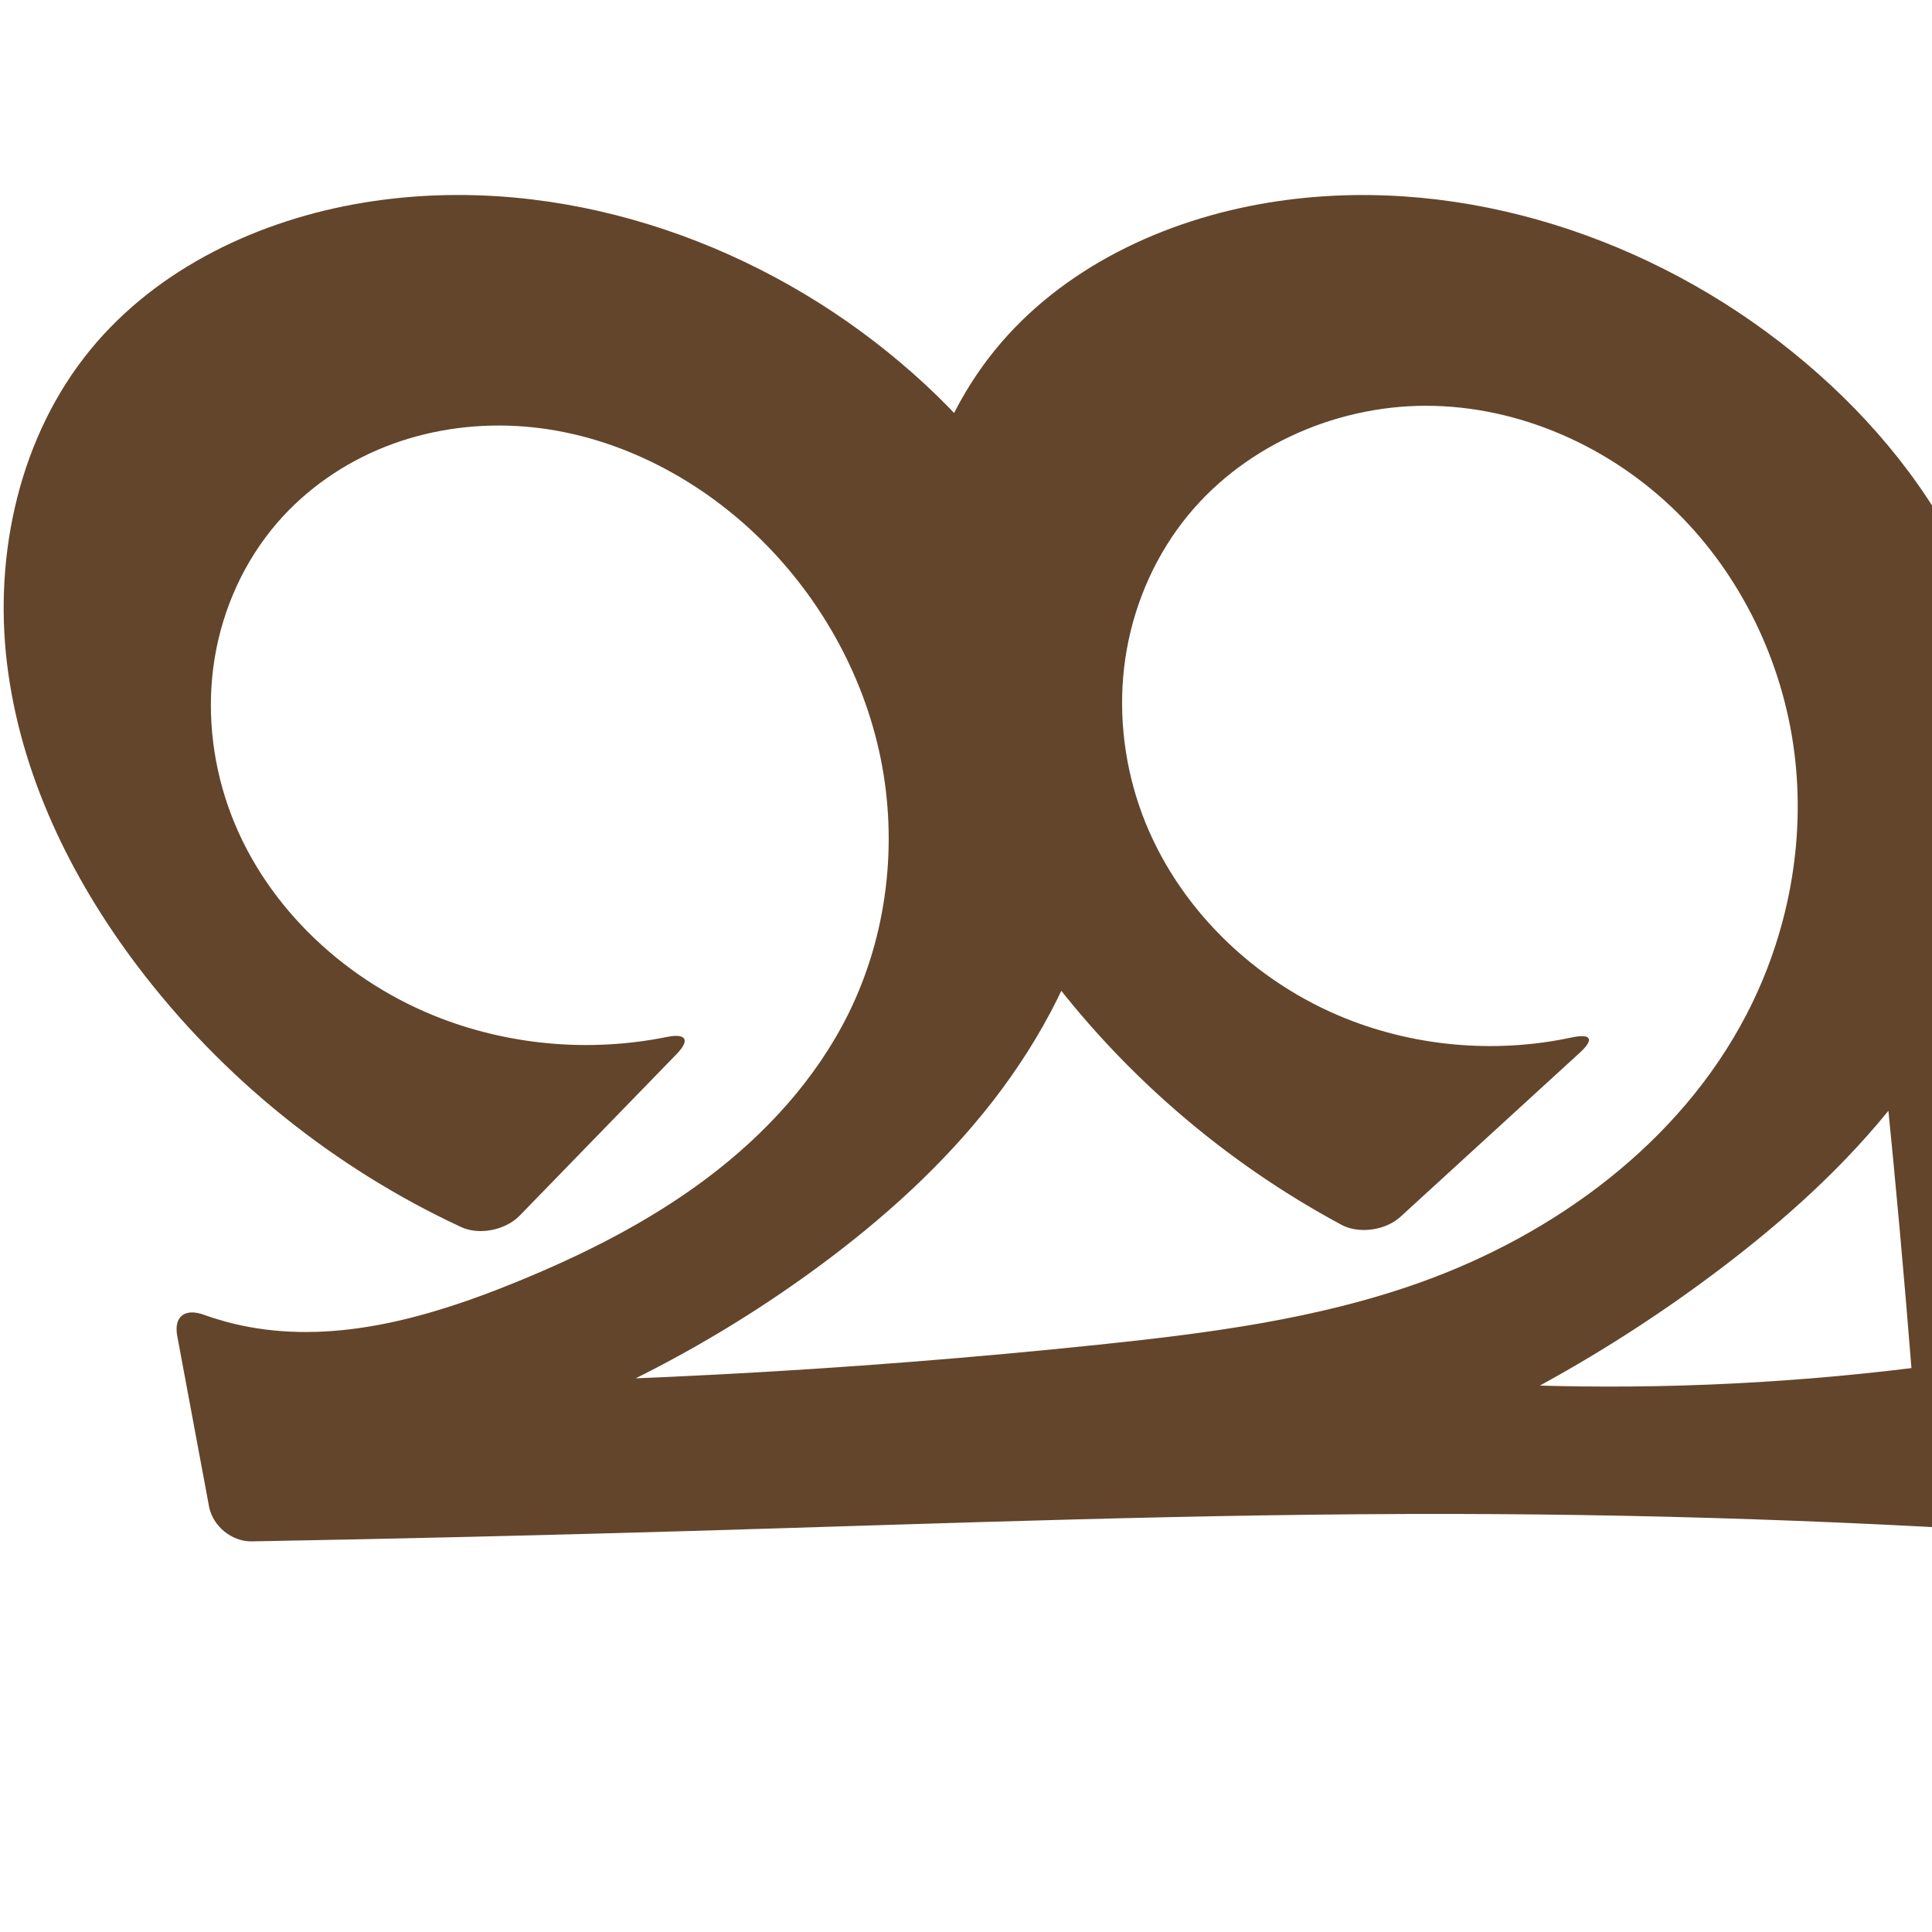 <?xml version="1.0" encoding="UTF-8" standalone="no"?>
<svg
   xmlns:dc="http://purl.org/dc/elements/1.1/"
   xmlns:cc="http://creativecommons.org/ns#"
   xmlns:rdf="http://www.w3.org/1999/02/22-rdf-syntax-ns#"
   xmlns:svg="http://www.w3.org/2000/svg"
   xmlns="http://www.w3.org/2000/svg"
   xmlns:sodipodi="http://sodipodi.sourceforge.net/DTD/sodipodi-0.dtd"
   xmlns:inkscape="http://www.inkscape.org/namespaces/inkscape"
   xml:space="preserve"
   width="1000"
   height="1000"
   version="1.1"
   style="clip-rule:evenodd;fill-rule:evenodd;image-rendering:optimizeQuality;shape-rendering:geometricPrecision;text-rendering:geometricPrecision"
   viewBox="0 0 1000 1000"
   id="svg10"
   sodipodi:docname="മ്മ.svg"
   inkscape:version="1.0.2 (e86c870879, 2021-01-15)"><sodipodi:namedview
   pagecolor="#ffffff"
   bordercolor="#666666"
   borderopacity="1"
   objecttolerance="10"
   gridtolerance="10"
   guidetolerance="10"
   inkscape:pageopacity="0"
   inkscape:pageshadow="2"
   inkscape:window-width="1920"
   inkscape:window-height="1007"
   id="namedview12"
   showgrid="false"
   inkscape:zoom="0.84890884"
   inkscape:cx="621.17888"
   inkscape:cy="467.26287"
   inkscape:window-x="1920"
   inkscape:window-y="0"
   inkscape:window-maximized="1"
   inkscape:current-layer="svg10"
   showguides="true"
   inkscape:guide-bbox="true"
   inkscape:document-rotation="0"
   inkscape:snap-grids="true"
   inkscape:snap-to-guides="false"><sodipodi:guide
   position="0,1000"
   orientation="0,1"
   id="guide16"
   inkscape:label=""
   inkscape:locked="true"
   inkscape:color="rgb(0,0,255)" /><sodipodi:guide
   position="1763.312,2036.169"
   orientation="1000,0"
   id="guide18" /><sodipodi:guide
   position="0,200"
   orientation="0,1"
   id="guide20"
   inkscape:label="base"
   inkscape:locked="true"
   inkscape:color="rgb(0,0,255)" /><inkscape:grid
   type="xygrid"
   id="grid24"
   originx="-473.376"
   originy="-489.692" /><sodipodi:guide
   position="0,0"
   orientation="0,1"
   id="guide34"
   inkscape:label="bottom"
   inkscape:locked="true"
   inkscape:color="rgb(0,0,255)" /><sodipodi:guide
   position="225.051,1693.319"
   orientation="0,1"
   id="guide44"
   inkscape:label=""
   inkscape:locked="false"
   inkscape:color="rgb(0,0,255)" /><sodipodi:guide
   position="0,900"
   orientation="0,1"
   id="guide46"
   inkscape:label=""
   inkscape:locked="true"
   inkscape:color="rgb(0,0,255)" /><sodipodi:guide
   position="1101.005,551.59"
   orientation="1,0"
   id="guide841"
   inkscape:label="width" />    </sodipodi:namedview>
 <defs
   id="defs4"><inkscape:path-effect
   effect="fillet_chamfer"
   id="path-effect844"
   is_visible="true"
   lpeversion="1"
   satellites_param="F,0,1,1,0,18.72,0,1 @ F,0,0,1,0,0,0,1 @ F,0,0,1,0,0,0,1 @ F,0,0,1,0,0,0,1 @ F,0,0,1,0,0,0,1 @ F,0,0,1,0,0,0,1 @ F,0,0,1,0,0,0,1 @ F,0,0,1,0,0,0,1 @ F,0,0,1,0,0,0,1 @ F,0,0,1,0,0,0,1 @ F,0,0,1,0,0,0,1 @ F,0,0,1,0,0,0,1 @ F,0,0,1,0,0,0,1 @ F,0,0,1,0,0,0,1 @ F,0,0,1,0,0,0,1 @ F,0,0,1,0,0,0,1 @ F,0,0,1,0,0,0,1 @ F,0,0,1,0,0,0,1 @ F,0,0,1,0,0,0,1 @ F,0,0,1,0,0,0,1 @ F,0,0,1,0,0,0,1 @ F,0,0,1,0,0,0,1 @ F,0,1,1,0,18.72,0,1 @ F,0,1,1,0,18.72,0,1 @ F,0,0,1,0,0,0,1 @ F,0,0,1,0,0,0,1 @ F,0,0,1,0,0,0,1 @ F,0,0,1,0,0,0,1 @ F,0,0,1,0,0,0,1 @ F,0,0,1,0,0,0,1 @ F,0,0,1,0,0,0,1 @ F,0,0,1,0,0,0,1 @ F,0,0,1,0,0,0,1 @ F,0,0,1,0,0,0,1 @ F,0,0,1,0,0,0,1 @ F,0,0,1,0,0,0,1 @ F,0,1,1,0,18.72,0,1 @ F,0,1,1,0,18.72,0,1 @ F,0,0,1,0,0,0,1 @ F,0,0,1,0,0,0,1 @ F,0,0,1,0,0,0,1 @ F,0,0,1,0,0,0,1 @ F,0,1,1,0,18.72,0,1 @ F,0,0,1,0,0,0,1 @ F,0,0,1,0,0,0,1 @ F,0,0,1,0,0,0,1 @ F,0,0,1,0,0,0,1 @ F,0,0,1,0,0,0,1 @ F,0,0,1,0,0,0,1 @ F,0,0,1,0,0,0,1 @ F,0,0,1,0,0,0,1 @ F,0,0,1,0,0,0,1 @ F,0,0,1,0,0,0,1 @ F,0,0,1,0,0,0,1 @ F,0,0,1,0,0,0,1 @ F,0,0,1,0,0,0,1 @ F,0,0,1,0,0,0,1 @ F,0,0,1,0,0,0,1 @ F,0,1,1,0,18.72,0,1"
   unit="px"
   method="auto"
   mode="F"
   radius="0"
   chamfer_steps="1"
   flexible="false"
   use_knot_distance="true"
   apply_no_radius="true"
   apply_with_radius="true"
   only_selected="true"
   hide_knots="false" /><inkscape:path-effect
   effect="fillet_chamfer"
   id="path-effect843"
   is_visible="true"
   lpeversion="1"
   satellites_param="F,0,0,1,0,40.961,0,1 @ F,0,0,1,0,0,0,1 @ F,0,0,1,0,0,0,1 @ F,0,0,1,0,0,0,1 @ F,0,0,1,0,0,0,1 @ F,0,0,1,0,0,0,1 @ F,0,0,1,0,0,0,1 @ F,0,0,1,0,0,0,1 @ F,0,0,1,0,0,0,1 @ F,0,0,1,0,0,0,1 @ F,0,0,1,0,0,0,1 @ F,0,0,1,0,0,0,1 @ F,0,0,1,0,0,0,1 @ F,0,0,1,0,0,0,1 @ F,0,0,1,0,0,0,1 @ F,0,0,1,0,0,0,1 @ F,0,0,1,0,0,0,1 @ F,0,0,1,0,0,0,1 @ F,0,0,1,0,0,0,1 @ F,0,0,1,0,0,0,1 @ F,0,0,1,0,0,0,1 @ F,0,0,1,0,20.281,0,1 @ F,0,0,1,0,31.904,0,1 @ F,0,0,1,0,0,0,1 @ F,0,0,1,0,0,0,1 @ F,0,0,1,0,0,0,1 @ F,0,0,1,0,0,0,1 @ F,0,0,1,0,0,0,1 @ F,0,0,1,0,0,0,1 @ F,0,0,1,0,0,0,1 @ F,0,0,1,0,0,0,1 @ F,0,0,1,0,0,0,1 @ F,0,0,1,0,0,0,1 @ F,0,0,1,0,0,0,1 @ F,0,0,1,0,0,0,1 @ F,0,0,1,0,0,0,1 @ F,0,0,1,0,22.33,0,1 @ F,0,0,1,0,36.976,0,1 @ F,0,0,1,0,0,0,1 @ F,0,0,1,0,0,0,1 @ F,0,0,1,0,37.996,0,1 @ F,0,0,1,0,0,0,1 @ F,0,0,1,0,20.205,0,1 @ F,0,0,1,0,0,0,1 @ F,0,0,1,0,0,0,1 @ F,0,0,1,0,0,0,1 @ F,0,0,1,0,0,0,1 @ F,0,0,1,0,0,0,1 @ F,0,0,1,0,0,0,1 @ F,0,0,1,0,0,0,1 @ F,0,0,1,0,0,0,1 @ F,0,0,1,0,0,0,1 @ F,0,0,1,0,0,0,1 @ F,0,0,1,0,0,0,1 @ F,0,0,1,0,0,0,1 @ F,0,0,1,0,0,0,1 @ F,0,0,1,0,29.37,0,1"
   unit="px"
   method="auto"
   mode="F"
   radius="0"
   chamfer_steps="1"
   flexible="false"
   use_knot_distance="true"
   apply_no_radius="true"
   apply_with_radius="true"
   only_selected="true"
   hide_knots="false" /><inkscape:path-effect
   effect="spiro"
   id="path-effect878"
   is_visible="true"
   lpeversion="1" />
  <style
   type="text/css"
   id="style2">
   <![CDATA[
    .fil0 {fill:#EF7F1A;fill-rule:nonzero}
   ]]>
  </style>
 <inkscape:path-effect
   effect="spiro"
   id="path-effect1214"
   is_visible="true"
   lpeversion="1" /><inkscape:path-effect
   effect="spiro"
   id="path-effect1195"
   is_visible="true"
   lpeversion="1" /><inkscape:path-effect
   effect="spiro"
   id="path-effect992"
   is_visible="true"
   lpeversion="1" /></defs>
 
<path
   style="clip-rule:evenodd;display:inline;fill:#63452c;fill-rule:nonzero;stroke:none;stroke-width:1.825px;stroke-linecap:butt;stroke-linejoin:miter;stroke-opacity:1;image-rendering:optimizeQuality;shape-rendering:geometricPrecision;text-rendering:geometricPrecision"
   d="m 813.47,536.995 c -40.168,8.61 -83.011,4.671 -120.821,-11.448 -47.305,-20.166 -86.566,-59.95 -103.07,-108.654 -8.252,-24.352 -10.857,-50.65 -7.113,-76.088 3.744,-25.438 13.871,-49.965 29.51,-70.374 29.36,-38.316 77.798,-60.407 126.07,-60.402 48.272,0.005 95.622,21.226 129.955,55.158 33.341,32.951 54.709,77.515 60.706,124.007 5.998,46.491 -3.212,94.647 -24.882,136.214 -34.466,66.11 -98.759,113.432 -168.982,138.475 -53.287,19.003 -109.959,26.254 -166.227,32.13 -130.474,13.626 -261.652,20.518 -392.835,20.641 l 33.067,42.437 c 76.88,-20.697 149.859,-55.793 214.025,-102.928 33.764,-24.802 65.253,-53.069 90.954,-86.154 25.701,-33.085 45.521,-71.159 54.665,-112.043 13.318,-59.549 3.085,-123.564 -25.68,-177.379 C 521.081,239.938 489.311,205.115 452.81,176.967 378.383,119.57 281.079,89.638 188.332,104.866 134.277,113.741 81.461,138.675 46.753,181.054 10.306,225.556 -3.252,286.235 3.621,343.346 10.495,400.456 36.431,454.1 71.123,499.983 c 43.727,57.833 101.882,104.647 167.636,135.17 9.377,4.353 22.984,1.504 30.188,-5.911 l 81.227,-83.612 c 7.204,-7.416 5.021,-10.931 -5.109,-8.881 -40.183,8.133 -82.778,4.287 -120.757,-11.202 -48.223,-19.666 -89.081,-58.974 -106.218,-108.152 -8.569,-24.589 -11.188,-51.307 -6.936,-76.997 4.253,-25.69 15.436,-50.281 32.48,-69.967 15.045,-17.377 34.508,-30.808 55.888,-39.247 21.38,-8.439 44.634,-11.921 67.586,-10.695 45.905,2.453 89.78,23.817 123.221,55.36 32.921,31.052 56.419,72.173 65.469,116.514 9.049,44.341 3.441,91.704 -16.621,132.27 -16.762,33.894 -43.067,62.504 -73.296,85.218 -30.229,22.714 -64.356,39.779 -99.379,54.031 -43.796,17.822 -91.511,31.584 -137.986,22.882 -7.826,-1.465 -15.533,-3.562 -23.025,-6.256 -9.722,-3.497 -15.637,0.818 -13.743,10.982 l 16.447,88.255 c 1.894,10.164 11.81,18.261 22.147,18.074 75.753,-1.368 151.498,-3.165 227.231,-5.391 131.82,-3.874 263.636,-9.048 395.513,-8.807 118.025,0.216 236.042,4.77 353.733,13.652 -31.911,-73.148 -41.45,-155.88 -27.024,-234.371 3.437,-18.7 8.199,-37.155 14.234,-55.185 3.282,-9.803 -1.462,-20.639 -11.101,-24.377 L 962.211,436.521 c 5.134,42.561 9.859,85.171 14.173,127.823 4.843,47.88 9.17,95.812 12.979,143.786 -69.681,8.571 -140.068,11.391 -210.21,8.422 -26.134,-1.106 -52.233,-3.015 -78.25,-5.721 l -1.586,51.045 c 68.656,-25.643 133.532,-61.382 191.895,-105.711 33.325,-25.312 64.689,-53.576 90.461,-86.546 25.772,-32.971 45.869,-70.847 55.157,-111.651 13.547,-59.515 3.14,-123.574 -25.68,-177.379 C 989.387,239.958 957.645,205.121 921.152,176.967 846.737,119.558 749.427,89.701 656.673,104.866 c -54.07,8.84 -106.957,33.725 -141.579,76.188 -36.298,44.519 -49.533,105.185 -42.551,162.2 6.981,57.015 32.778,110.536 66.921,156.729 40.91,55.347 94.257,101.432 154.893,133.978 9.109,4.889 22.853,2.858 30.482,-4.12 l 92.909,-85.002 c 7.628,-6.979 5.828,-10.01 -4.277,-7.844 z"
   id="path3501-3-8"
   sodipodi:nodetypes="caaaaaaccaaaaaaaccaaaaasccaacaccacaccaaaaaaacc"
   inkscape:original-d="m 831.5586,532.20283 c 0,0 -102.18111,21.6273 -138.9102,-6.6552 -70.66605,-54.41498 -132.64241,-182.63128 -80.67381,-255.11538 49.73732,-69.37198 191.11158,-60.67367 256.02531,-5.24371 66.58565,56.85762 67.79192,178.70653 35.82399,260.22027 -26.58844,67.79678 -103.05451,107.54054 -168.98196,138.47466 -51.0901,23.97222 -110.20995,25.27834 -166.22704,32.13042 -130.15568,15.9208 -392.83545,20.64101 -392.83545,20.64101 l 33.06651,42.43676 c 0,0 153.10735,-52.37246 214.0247,-102.92752 C 485.95625,603.80966 548.60959,537.50011 568.48934,457.96661 582.97656,400.00716 567.6855,334.90533 542.80948,280.58809 523.76,238.9932 491.55029,201.30304 452.81049,176.96698 375.4343,128.35977 279.11776,94.492781 188.33164,104.86628 135.08591,110.9503 72.466395,134.03353 46.753003,181.05425 -4.4028105,274.60007 20.4986,406.14887 71.122974,499.98338 108.07264,568.47121 255.90229,642.66958 255.90229,642.66958 L 363.21758,532.20283 c 0,0 -102.18111,21.6273 -138.9102,-6.6552 -70.66605,-54.41498 -134.168658,-183.75025 -80.67381,-255.11538 49.33382,-65.81409 183.75596,-47.53415 246.6952,5.41839 64.66833,54.40727 77.75803,169.37085 48.84795,248.78339 -25.29465,69.48139 -105.20477,108.99814 -172.67581,139.24944 -42.54306,19.0746 -106.90687,36.69122 -137.98613,22.88219 -31.079265,-13.80834 -40.198049,-13.6777 -40.198049,-13.6777 2.238535,42.85391 23.306869,125.06138 23.306869,125.06138 0,0 163.96459,-3.8543 245.94829,-5.72046 131.83615,-3.00094 263.64695,-9.88214 395.51287,-8.80668 117.9947,0.96232 353.73254,13.65156 353.73254,13.65156 0,0 -33.3404,-155.98413 -27.0237,-234.37147 2.0253,-25.13446 20.5865,-72.79276 20.5865,-72.79276 L 962.21067,436.52054 c 0,0 9.88394,85.16943 14.17333,127.82314 4.81515,47.88187 12.9788,143.78554 12.9788,143.78554 0,0 -140.09363,9.57696 -210.2105,8.42192 -26.1493,-0.43075 -78.24966,-5.72127 -78.24966,-5.72127 l -1.58564,51.0449 c 0,0 137.00758,-57.53852 191.89467,-105.71063 61.61528,-54.07716 125.73893,-118.66403 145.61863,-198.19753 14.4872,-57.95945 -0.8038,-123.06128 -25.6799,-177.37852 C 992.101,238.9932 959.8913,201.30304 921.1515,176.96697 843.77532,128.35977 747.45878,94.492776 656.67266,104.86628 c -53.24573,6.08402 -115.86525,29.16725 -141.57864,76.18796 -51.15581,93.54583 -24.57873,224.20972 24.36997,318.92914 34.12935,66.04287 171.56239,142.49423 171.56239,142.49423 z"
   inkscape:path-effect="#path-effect878;#path-effect844" /></svg>
